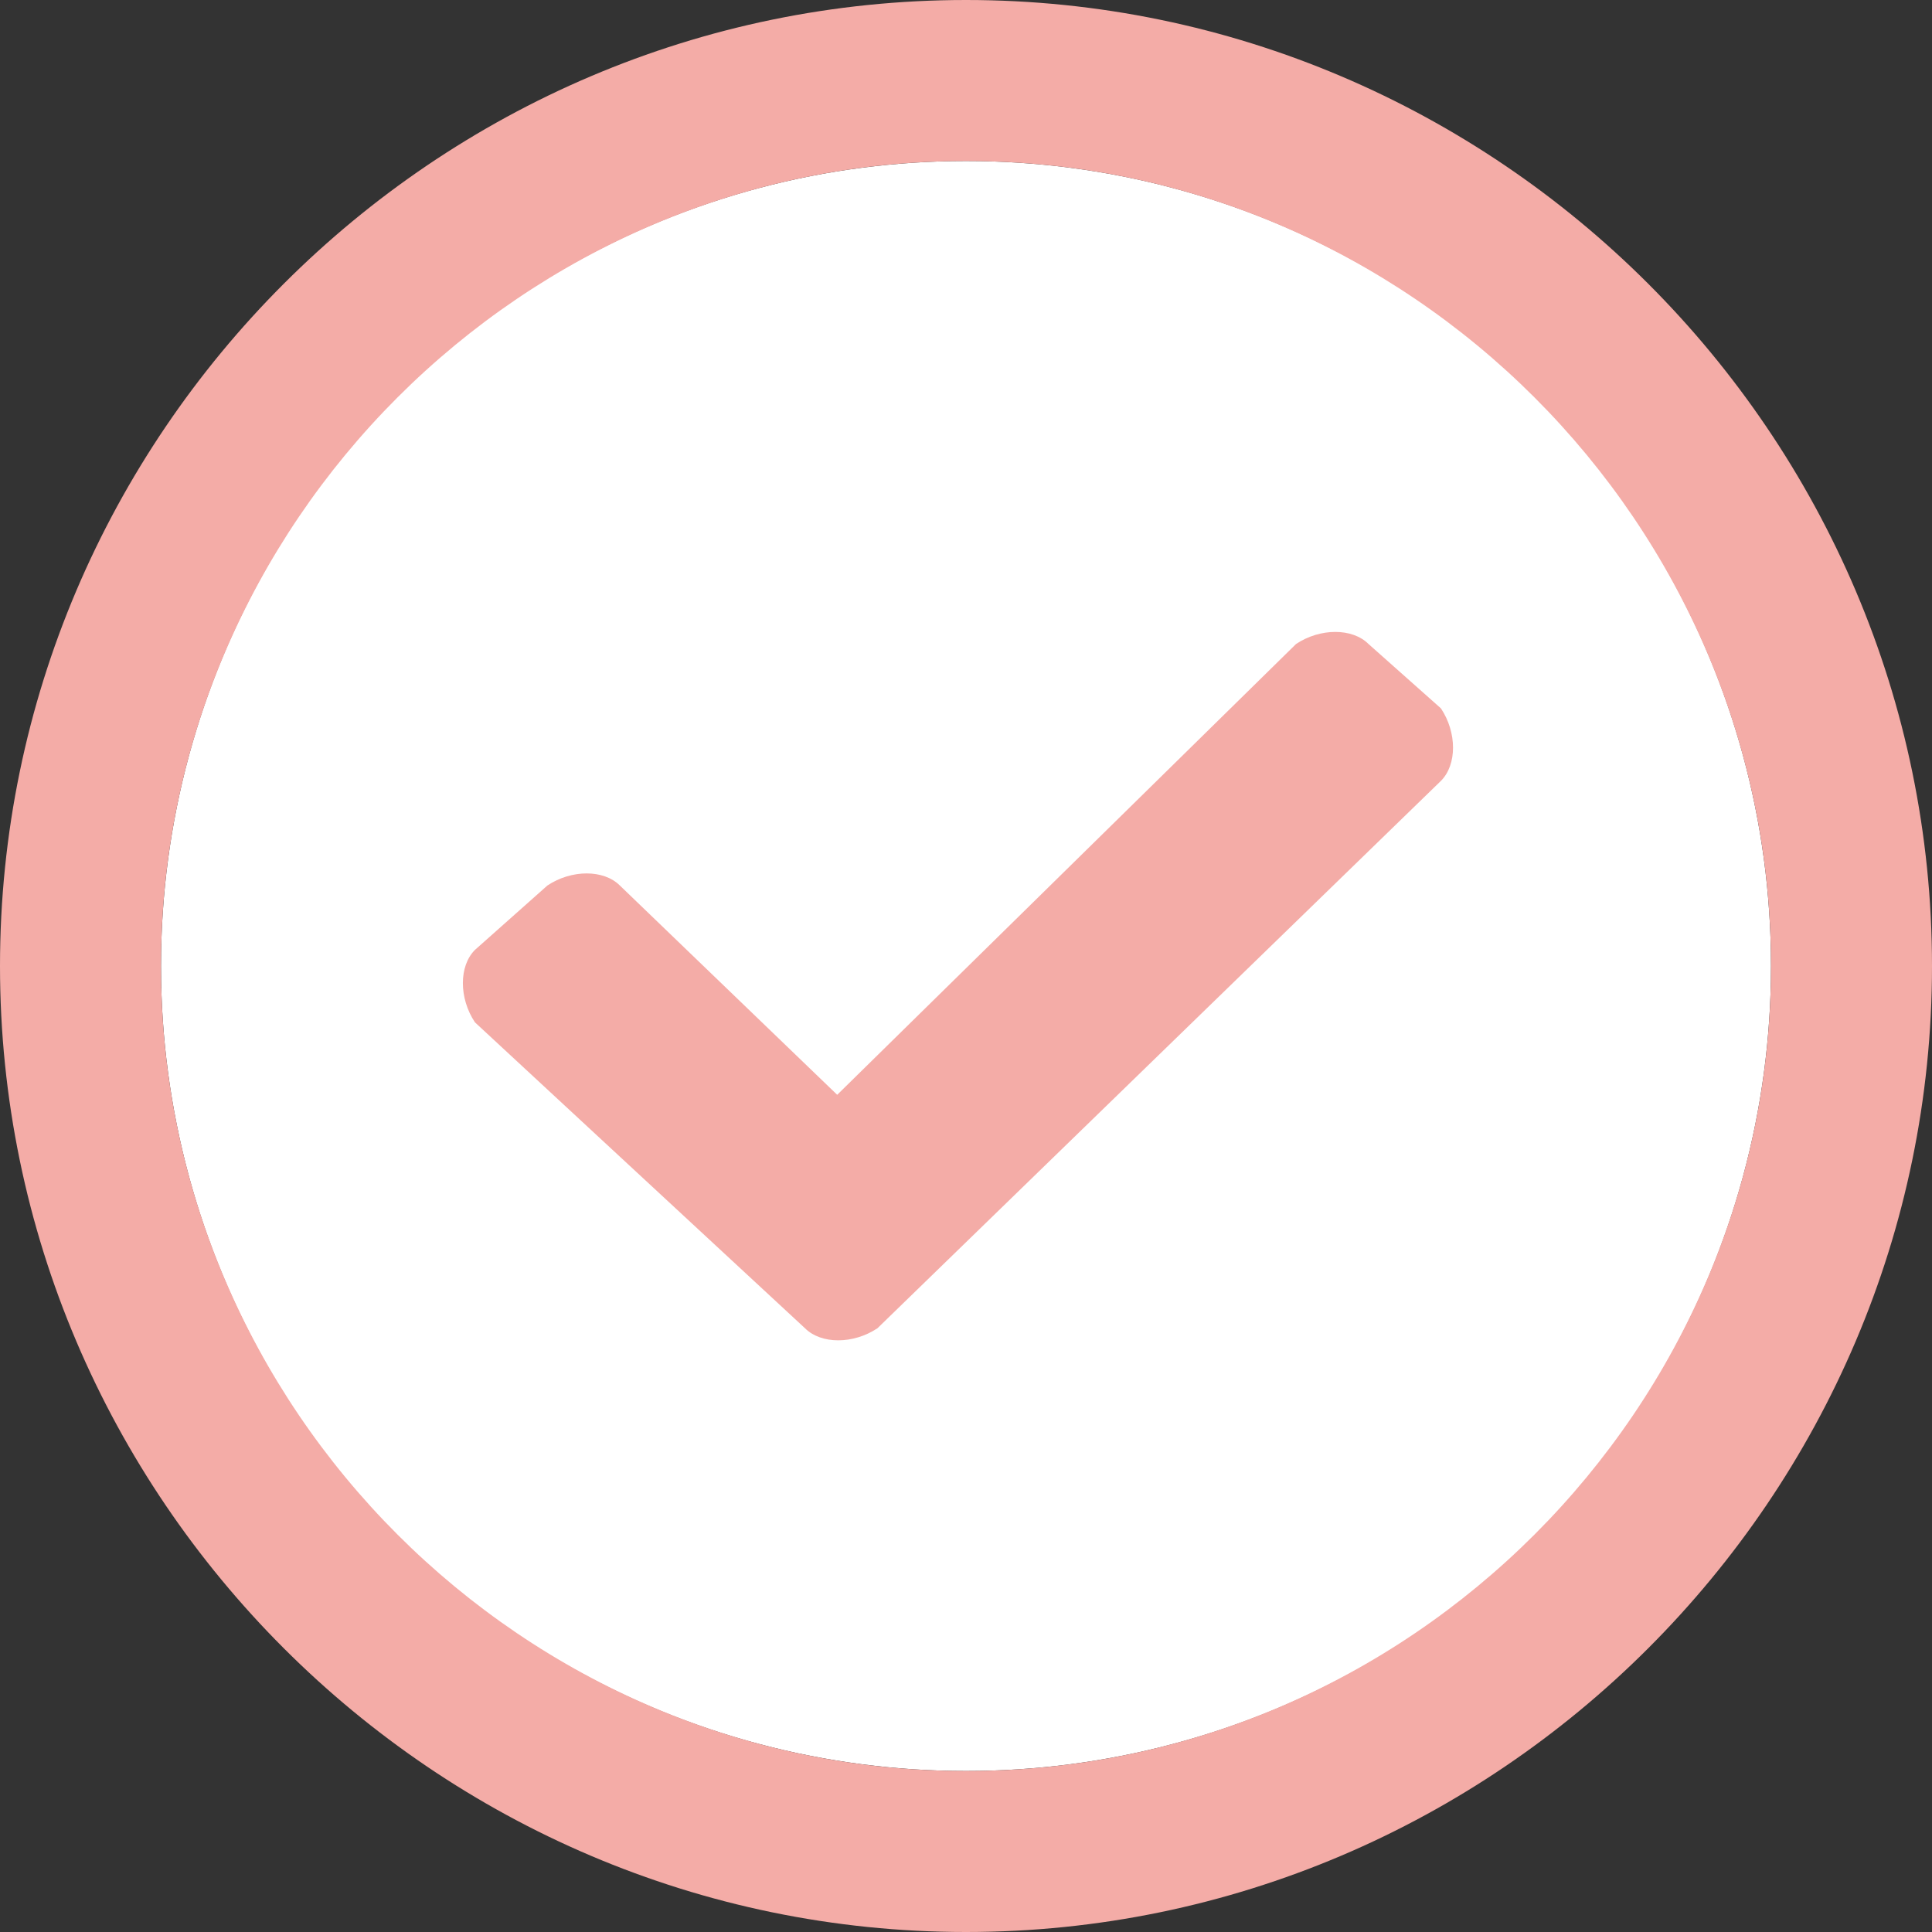 <?xml version="1.0" encoding="utf-8"?>
<svg version="1.1" xmlns="http://www.w3.org/2000/svg" x="0px" y="0px" viewBox="0 0 24 24"
     style="enable-background:new 0 0 24 24;">
    <rect x="0" y="0" width="24" height="24" fill="#333333" stroke="none"/>
    <style type="text/css">
        .st0{fill:#FFFFFF;}
        .st1{fill:#F4ACA7;}
    </style>
    <circle class="st0" cx="12" cy="12" r="10"/>
    <path class="st1" d="M12,24C5.4,24,0,18.6,0,12C0,5.4,5.4,0,12,0c6.6,0,12,5.4,12,12C24,18.6,18.6,24,12,24z M12,2C6.5,2,2,6.5,2,12
	c0,5.5,4.5,10,10,10c5.5,0,10-4.5,10-10C22,6.5,17.5,2,12,2z"/>
    <path class="st1" d="M10,16.5c0.2,0.2,0.6,0.2,0.9,0l7-6.8c0.2-0.2,0.2-0.6,0-0.9L17,8c-0.2-0.2-0.6-0.2-0.9,0l-5.7,5.6l-2.7-2.6
	c-0.2-0.2-0.6-0.2-0.9,0l-0.9,0.8c-0.2,0.2-0.2,0.6,0,0.9L10,16.5z"/>
</svg>
